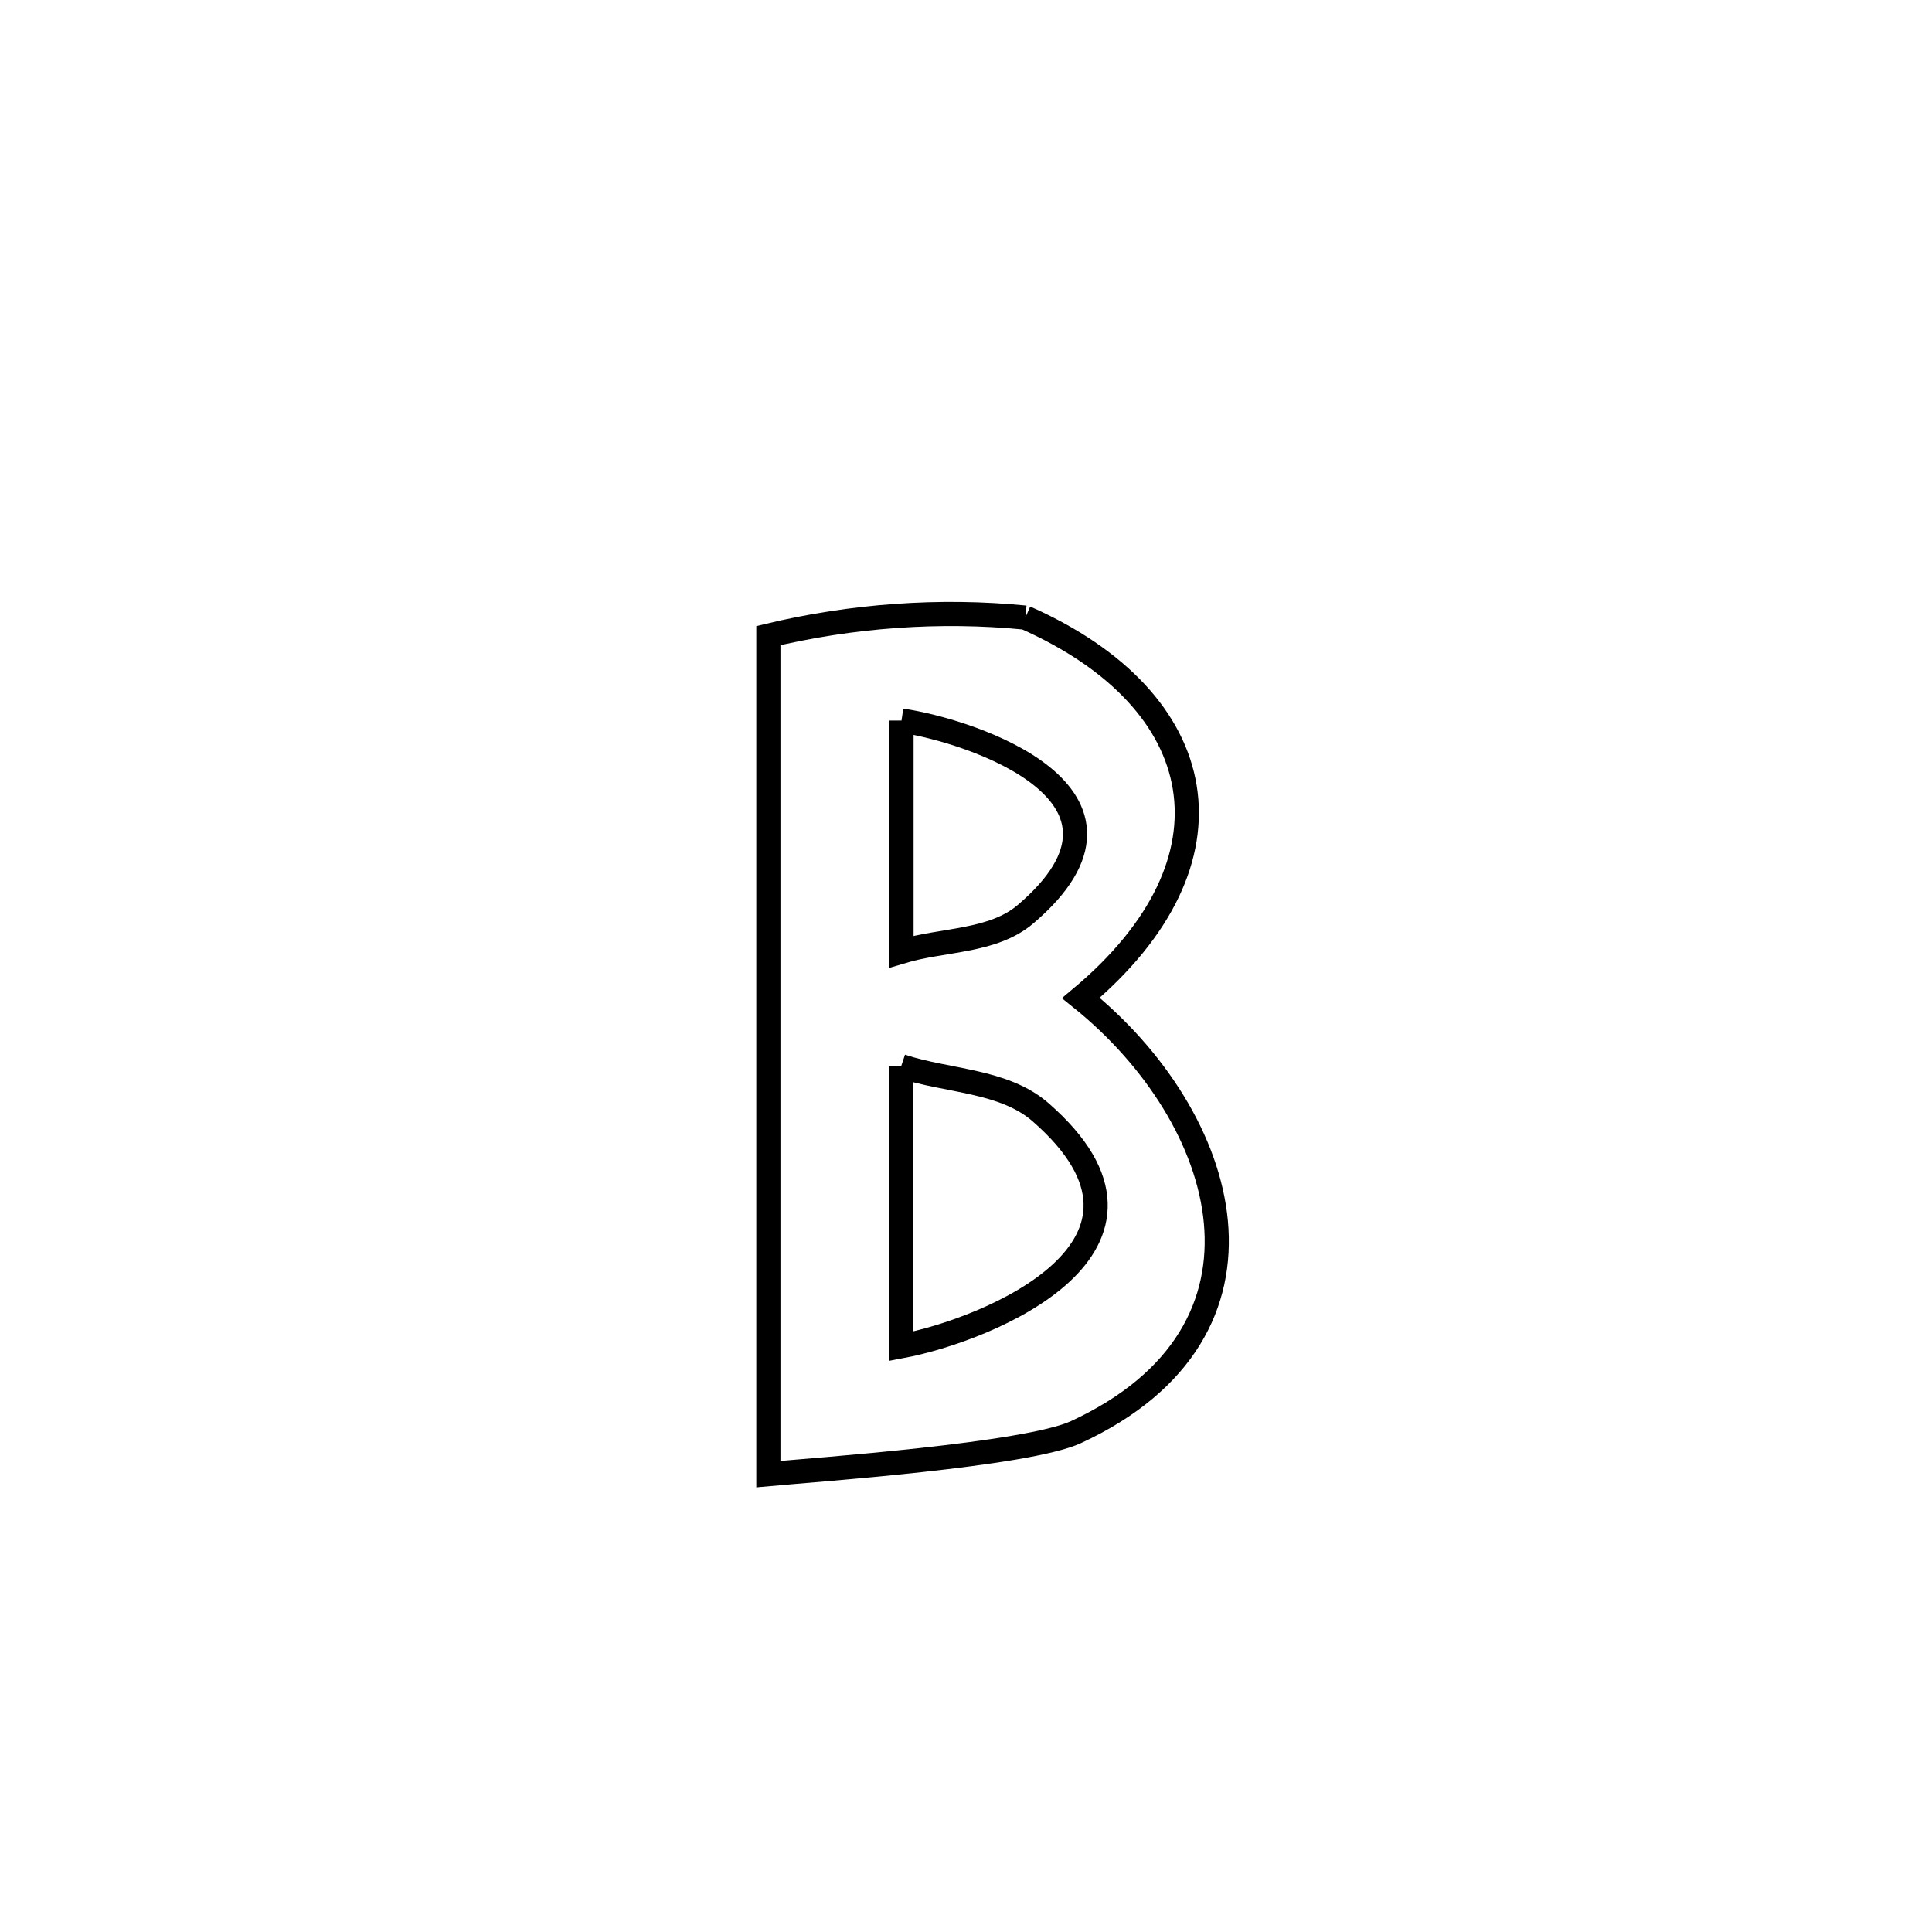 <svg xmlns="http://www.w3.org/2000/svg" viewBox="0.0 0.0 24.0 24.0" height="200px" width="200px"><path fill="none" stroke="black" stroke-width=".3" stroke-opacity="1.0"  filling="0" d="M12.737 7.672 L12.737 7.672 C15.065 8.702 15.461 10.696 13.427 12.397 L13.427 12.397 C15.272 13.881 16.074 16.537 13.367 17.79 C12.753 18.074 10.126 18.258 9.545 18.312 L9.545 18.312 C9.545 16.576 9.545 14.84 9.545 13.104 C9.545 11.368 9.545 9.632 9.545 7.896 L9.545 7.896 C10.582 7.647 11.676 7.567 12.737 7.672 L12.737 7.672"></path>
<path fill="none" stroke="black" stroke-width=".3" stroke-opacity="1.0"  filling="0" d="M11.199 8.951 L11.199 8.951 C12.063 9.077 14.479 9.874 12.74 11.356 C12.332 11.704 11.713 11.666 11.199 11.821 L11.199 11.821 C11.199 10.865 11.199 9.908 11.199 8.951 L11.199 8.951"></path>
<path fill="none" stroke="black" stroke-width=".3" stroke-opacity="1.0"  filling="0" d="M11.195 13.244 L11.195 13.244 C11.773 13.436 12.47 13.417 12.928 13.818 C14.826 15.477 12.277 16.521 11.195 16.724 L11.195 16.724 C11.195 15.564 11.195 14.404 11.195 13.244 L11.195 13.244"></path></svg>